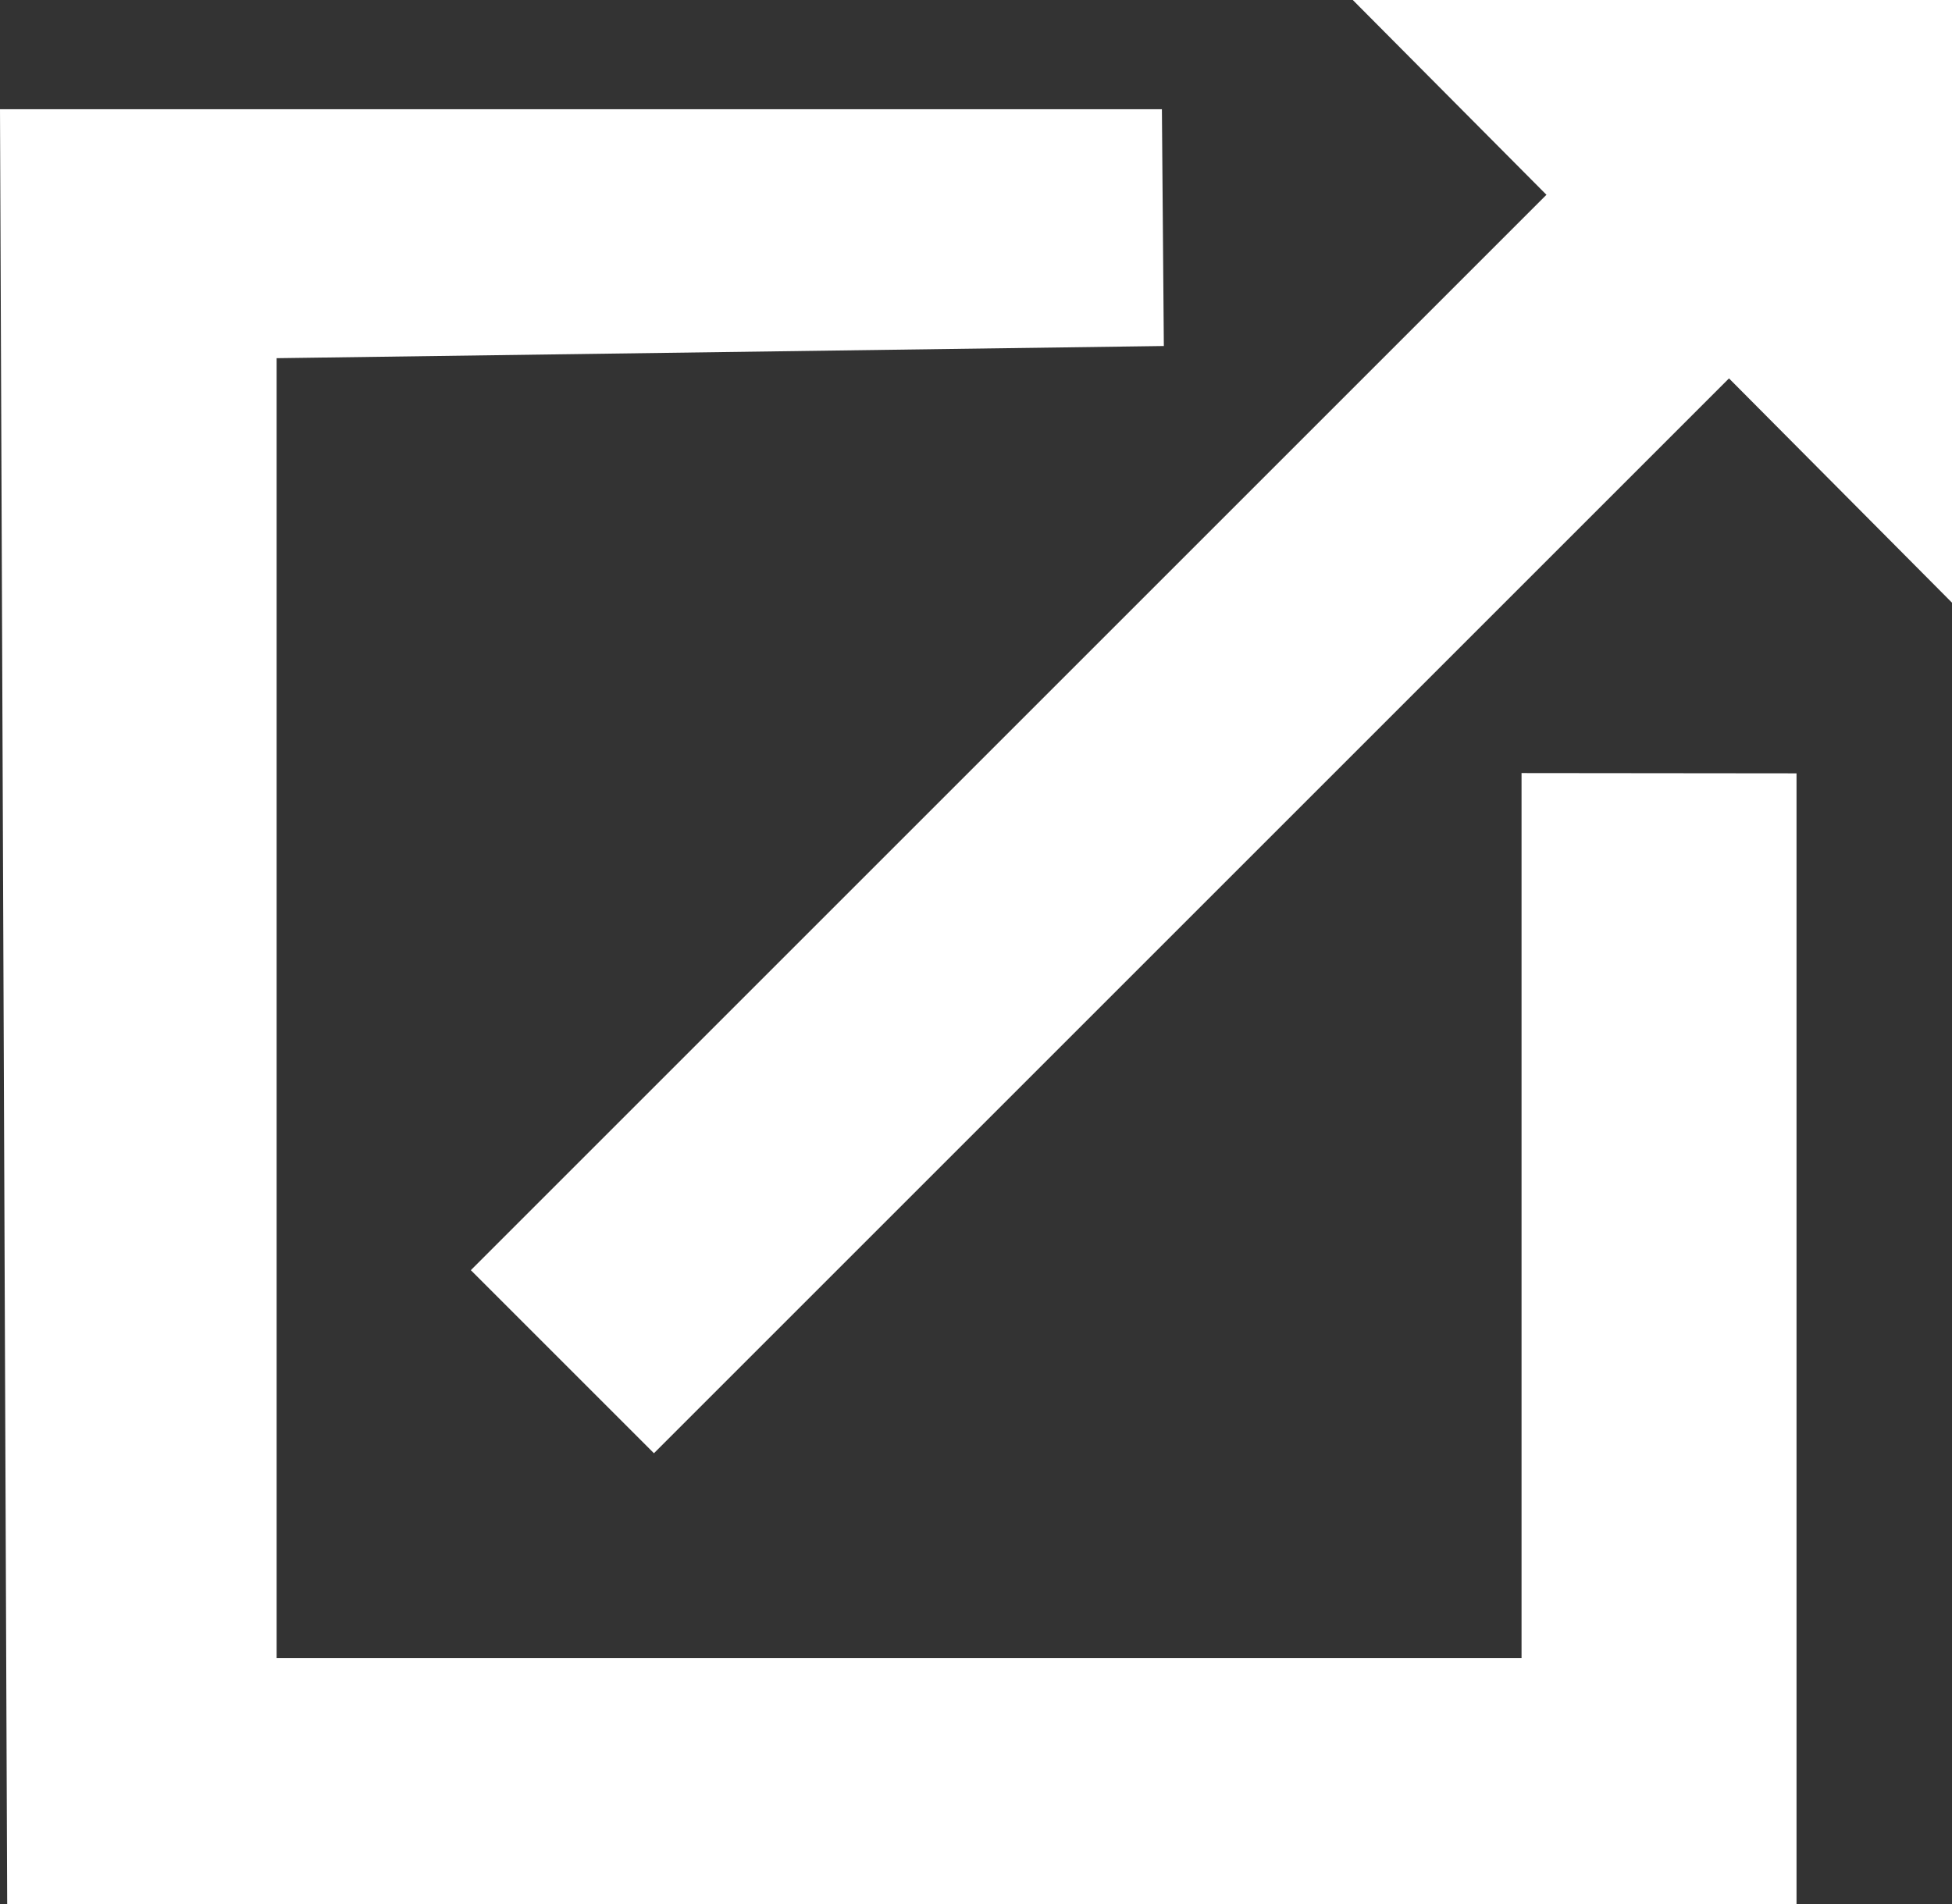 <svg id="Layer_1" data-name="Layer 1" xmlns="http://www.w3.org/2000/svg" viewBox="0 0 70.56 68.84"><rect x="0" y="0" width="70.56" height="68.84" fill="#333333" stroke="none"/><defs><style>.cls-1,.cls-2{fill:#fff;}.cls-1{fill-rule:evenodd;}</style></defs><title>external</title><polygon class="cls-1" points="55 27.95 55 59.95 10 59.95 10 12.95 42.07 12.51 42 3.95 0 3.95 0.26 68.84 64.94 68.84 64.94 27.96 55 27.95"/><rect class="cls-2" x="56.74" y="10.36" width="9.36" height="59.66" transform="translate(26.41 -43.71) rotate(45)"/><polygon class="cls-1" points="70.56 21.79 70.56 0 48.9 0 70.56 21.79"/></svg>